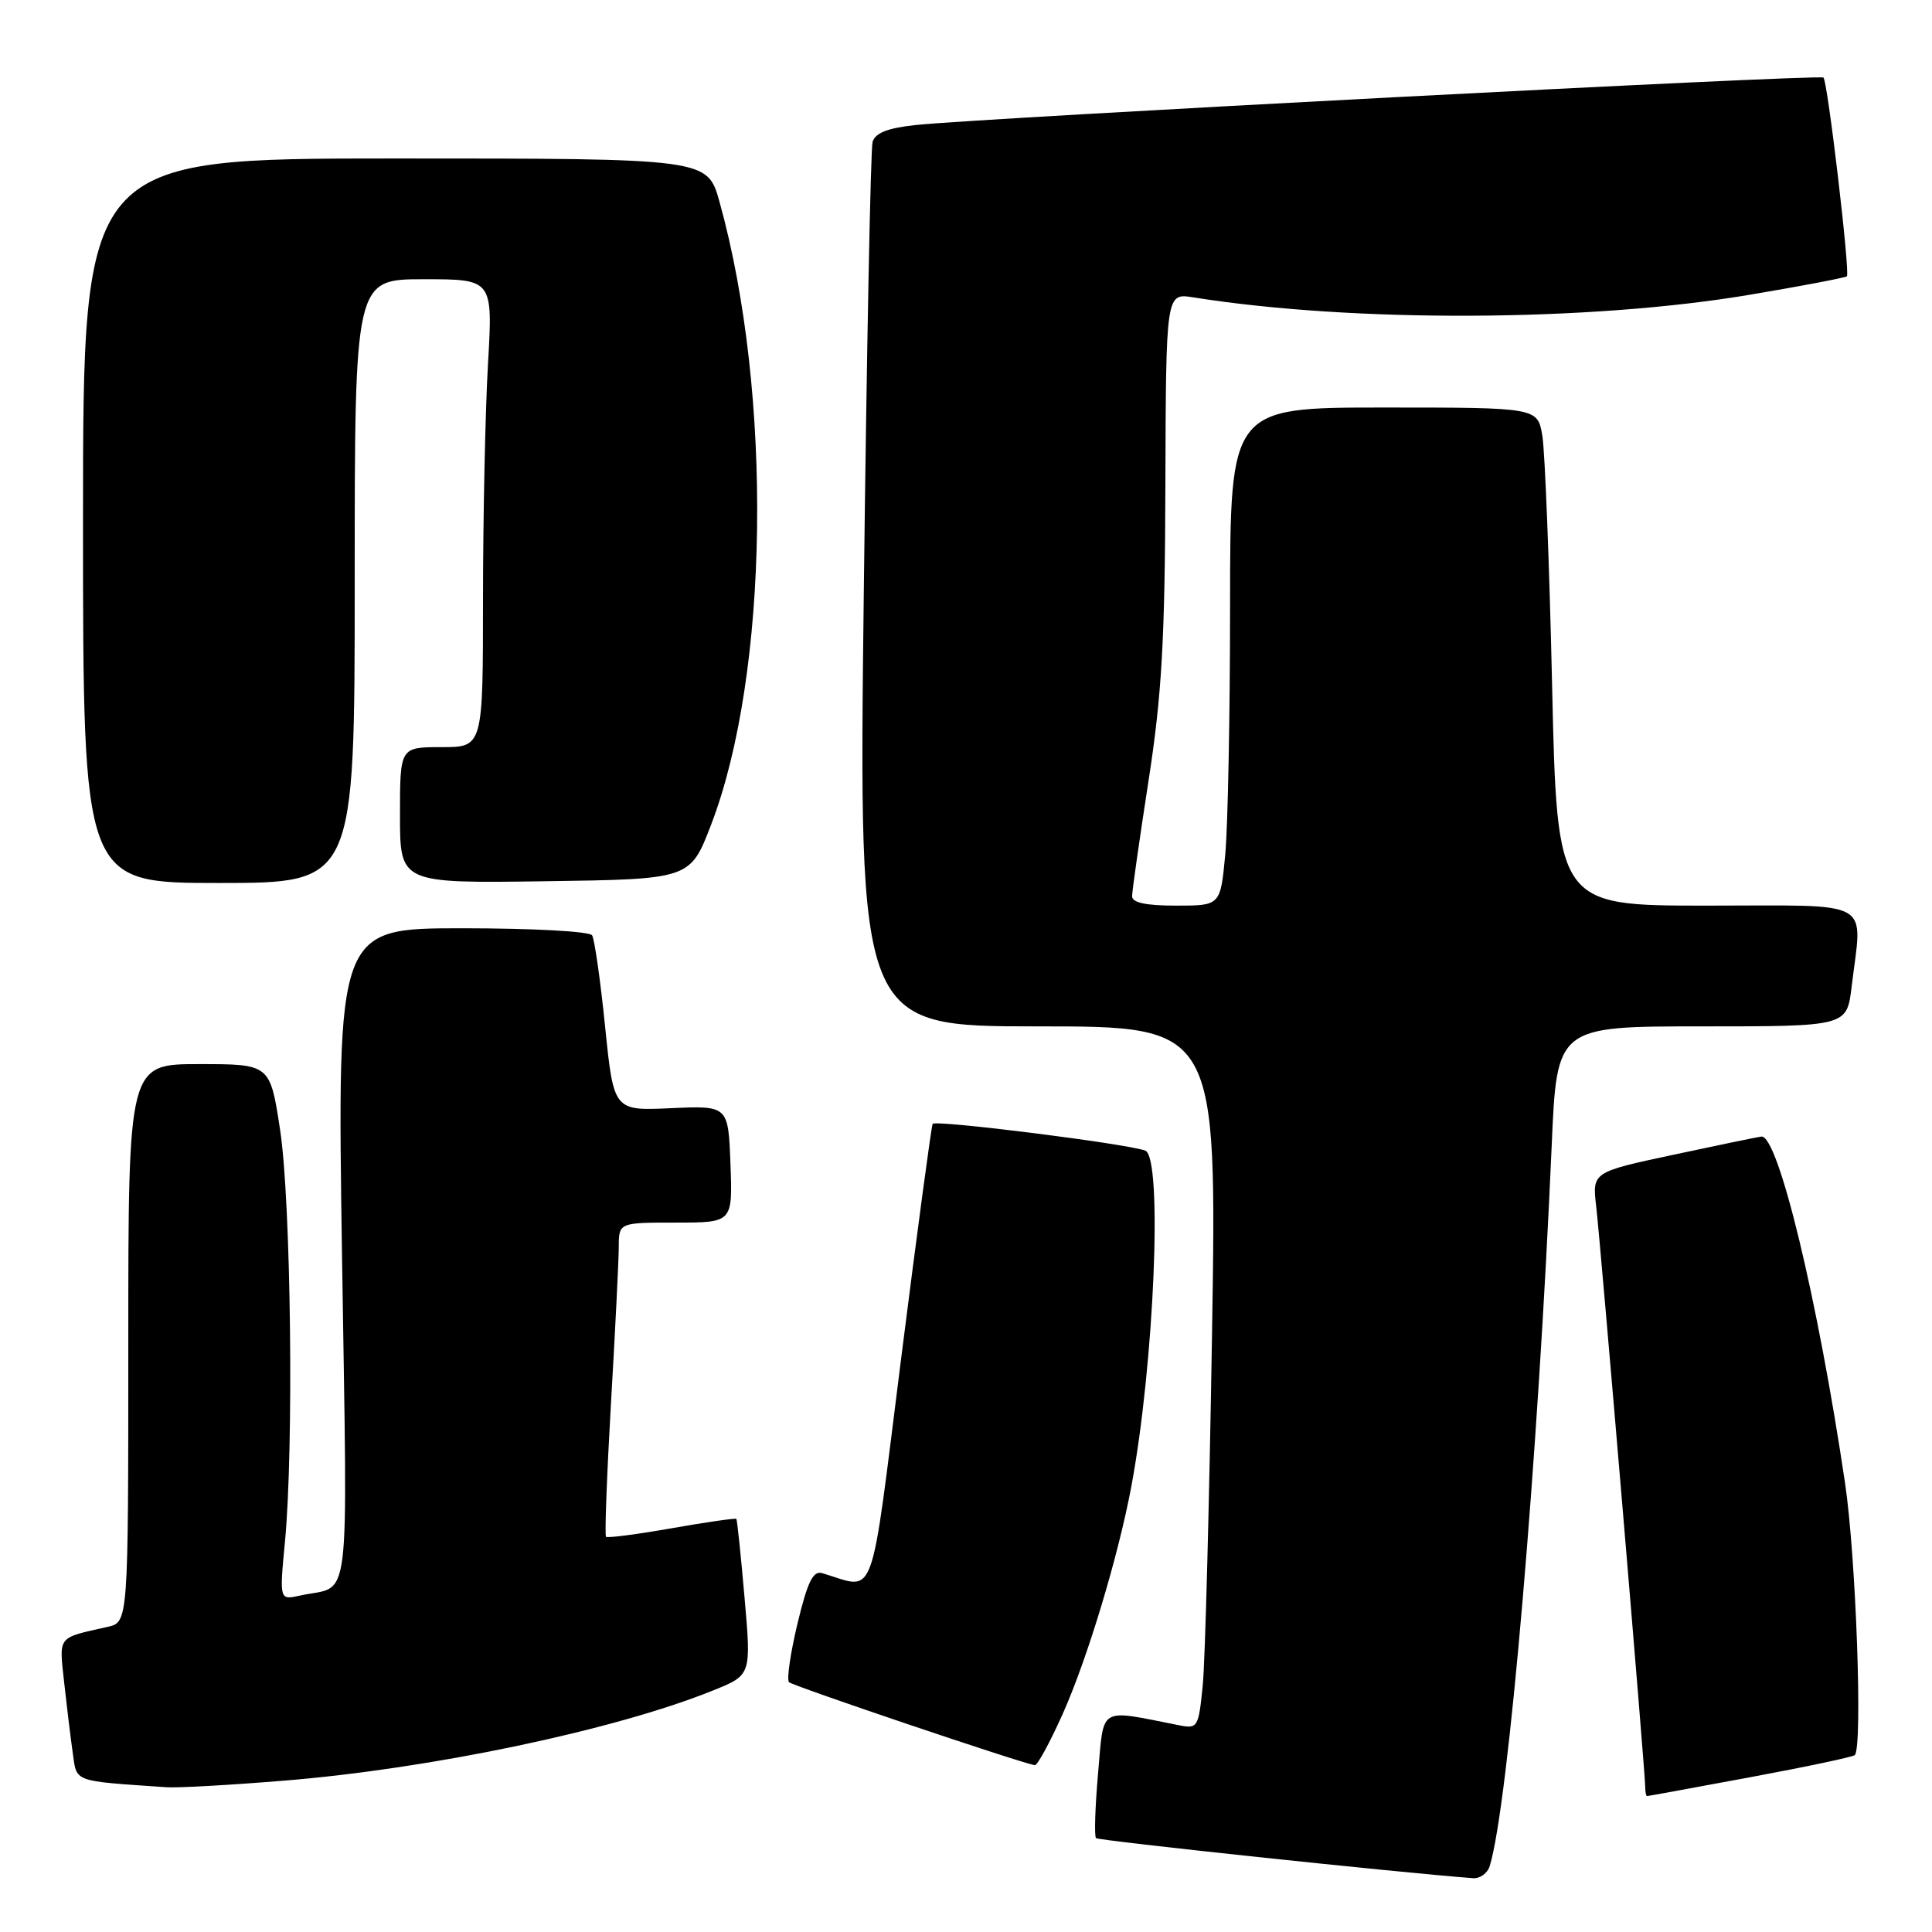 <?xml version="1.0" encoding="UTF-8" standalone="no"?>
<!DOCTYPE svg PUBLIC "-//W3C//DTD SVG 1.1//EN" "http://www.w3.org/Graphics/SVG/1.1/DTD/svg11.dtd" >
<svg xmlns="http://www.w3.org/2000/svg" xmlns:xlink="http://www.w3.org/1999/xlink" version="1.1" viewBox="0 0 256 256">
 <g >
 <path fill="currentColor"
d=" M 197.40 247.25 C 199.86 239.25 203.80 193.33 205.61 151.75 C 206.29 136.00 206.29 136.00 225.50 136.00 C 244.72 136.00 244.72 136.00 245.35 130.75 C 246.77 118.95 248.65 120.00 226.16 120.00 C 206.32 120.00 206.32 120.00 205.66 90.75 C 205.30 74.66 204.71 59.81 204.37 57.75 C 203.74 54.00 203.74 54.00 183.37 54.00 C 163.00 54.00 163.00 54.00 162.99 80.25 C 162.99 94.69 162.70 109.54 162.35 113.25 C 161.71 120.00 161.71 120.00 155.86 120.00 C 151.83 120.00 150.00 119.61 150.01 118.75 C 150.01 118.06 150.99 111.20 152.18 103.50 C 153.95 92.05 154.36 84.89 154.42 64.17 C 154.50 38.83 154.50 38.83 158.10 39.40 C 179.36 42.78 210.74 42.63 231.95 39.04 C 238.79 37.89 244.54 36.79 244.72 36.61 C 245.17 36.16 242.18 10.85 241.62 10.28 C 241.15 9.81 130.31 15.61 121.30 16.57 C 117.59 16.97 115.96 17.62 115.62 18.82 C 115.36 19.74 114.84 46.49 114.46 78.25 C 113.77 136.00 113.77 136.00 137.51 136.00 C 161.25 136.00 161.25 136.00 160.60 176.75 C 160.24 199.16 159.69 220.11 159.37 223.31 C 158.81 228.95 158.71 229.10 156.15 228.59 C 145.44 226.48 146.30 225.96 145.50 234.97 C 145.11 239.45 144.98 243.32 145.23 243.56 C 145.57 243.90 185.37 248.13 195.18 248.87 C 196.11 248.94 197.11 248.21 197.40 247.25 Z  M 231.92 235.49 C 239.30 234.12 245.53 232.80 245.77 232.56 C 246.83 231.50 245.93 206.28 244.48 196.53 C 240.86 172.11 235.60 150.35 233.39 150.60 C 232.90 150.66 227.66 151.74 221.74 153.01 C 210.97 155.31 210.97 155.31 211.51 159.91 C 212.10 165.01 218.00 234.86 218.00 236.78 C 218.00 237.45 218.11 238.00 218.25 237.99 C 218.39 237.99 224.54 236.86 231.92 235.49 Z  M 37.58 235.95 C 57.12 234.37 81.52 229.24 94.52 223.98 C 99.55 221.95 99.55 221.95 98.66 211.73 C 98.17 206.10 97.68 201.39 97.57 201.26 C 97.46 201.14 93.60 201.69 89.00 202.50 C 84.40 203.31 80.48 203.82 80.30 203.63 C 80.11 203.44 80.41 195.46 80.96 185.89 C 81.52 176.33 81.98 167.04 81.99 165.25 C 82.00 162.00 82.00 162.00 89.54 162.00 C 97.08 162.00 97.08 162.00 96.79 154.25 C 96.50 146.50 96.50 146.50 88.91 146.84 C 81.32 147.19 81.32 147.19 80.18 136.04 C 79.56 129.90 78.78 124.46 78.46 123.94 C 78.14 123.41 70.57 123.00 61.28 123.00 C 44.67 123.00 44.67 123.00 45.32 166.44 C 46.04 214.55 46.61 209.90 39.76 211.42 C 37.02 212.03 37.02 212.03 37.76 204.27 C 38.94 191.83 38.56 159.29 37.12 149.75 C 35.79 141.00 35.79 141.00 26.40 141.00 C 17.00 141.00 17.00 141.00 17.00 177.98 C 17.00 214.96 17.00 214.96 14.25 215.57 C 7.54 217.07 7.83 216.71 8.49 222.84 C 8.83 225.95 9.34 230.16 9.63 232.20 C 10.20 236.22 9.47 235.95 22.10 236.82 C 23.54 236.92 30.50 236.53 37.58 235.95 Z  M 140.82 227.09 C 144.08 219.80 148.17 206.24 149.90 197.00 C 152.95 180.72 154.09 153.35 151.75 152.46 C 149.34 151.55 123.90 148.35 123.58 148.92 C 123.41 149.24 121.54 163.14 119.43 179.81 C 115.19 213.32 116.20 210.58 108.94 208.45 C 107.74 208.09 107.00 209.59 105.67 215.14 C 104.73 219.07 104.22 222.56 104.55 222.90 C 105.03 223.39 135.12 233.56 137.12 233.90 C 137.45 233.95 139.12 230.89 140.82 227.09 Z  M 47.00 77.00 C 47.00 37.00 47.00 37.00 56.15 37.00 C 65.31 37.00 65.31 37.00 64.66 48.25 C 64.30 54.44 64.01 68.39 64.00 79.25 C 64.00 99.00 64.00 99.00 58.50 99.00 C 53.00 99.00 53.00 99.00 53.00 108.02 C 53.00 117.04 53.00 117.04 72.23 116.77 C 91.45 116.50 91.45 116.50 94.22 109.29 C 101.91 89.26 102.41 52.16 95.34 26.75 C 93.74 21.00 93.74 21.00 52.37 21.00 C 11.00 21.00 11.00 21.00 11.00 69.00 C 11.00 117.00 11.00 117.00 29.00 117.00 C 47.00 117.00 47.00 117.00 47.00 77.00 Z "/>
</g>
</svg>
